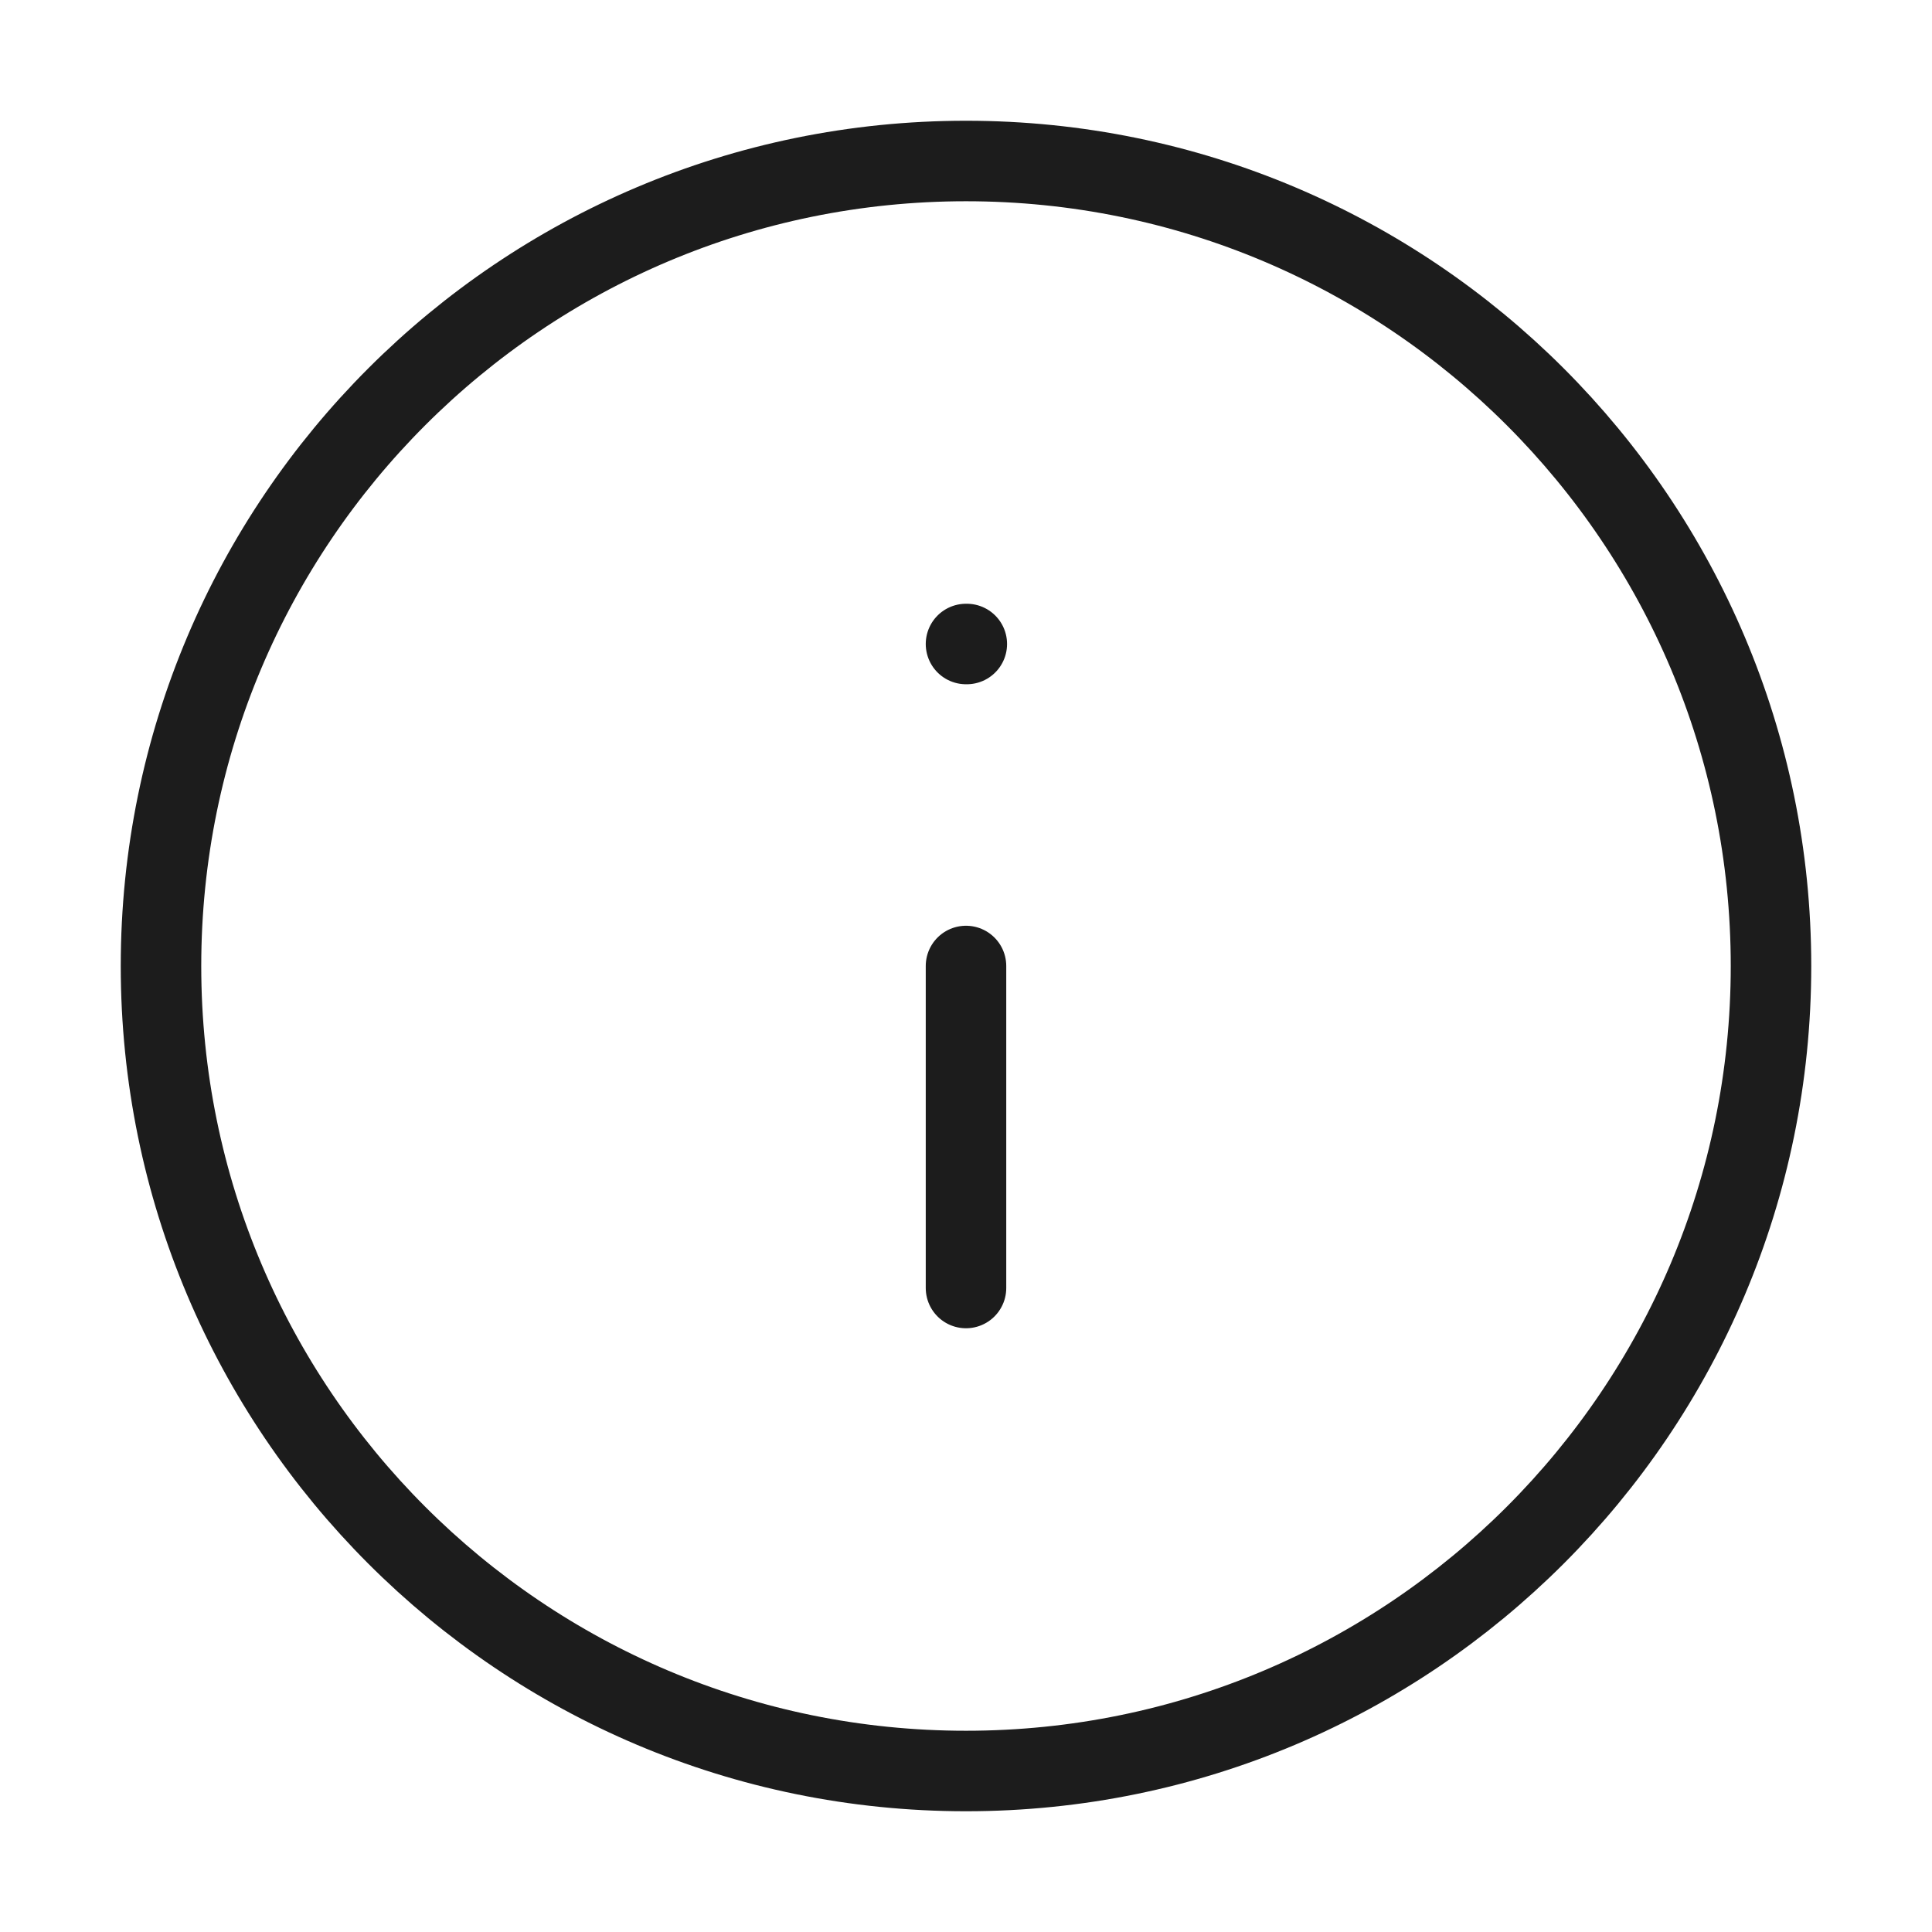 <svg width="48" height="48" viewBox="0 0 48 48" fill="none" xmlns="http://www.w3.org/2000/svg">
<path d="M24 32V24M24 16H24.02M44 24C44 35.046 35.045 44 24 44C12.954 44 4 35.046 4 24C4 12.954 12.954 4 24 4C35.045 4 44 12.954 44 24Z" stroke="#1C1C1C" stroke-width="2" stroke-linecap="round" stroke-linejoin="round"/>
</svg>
